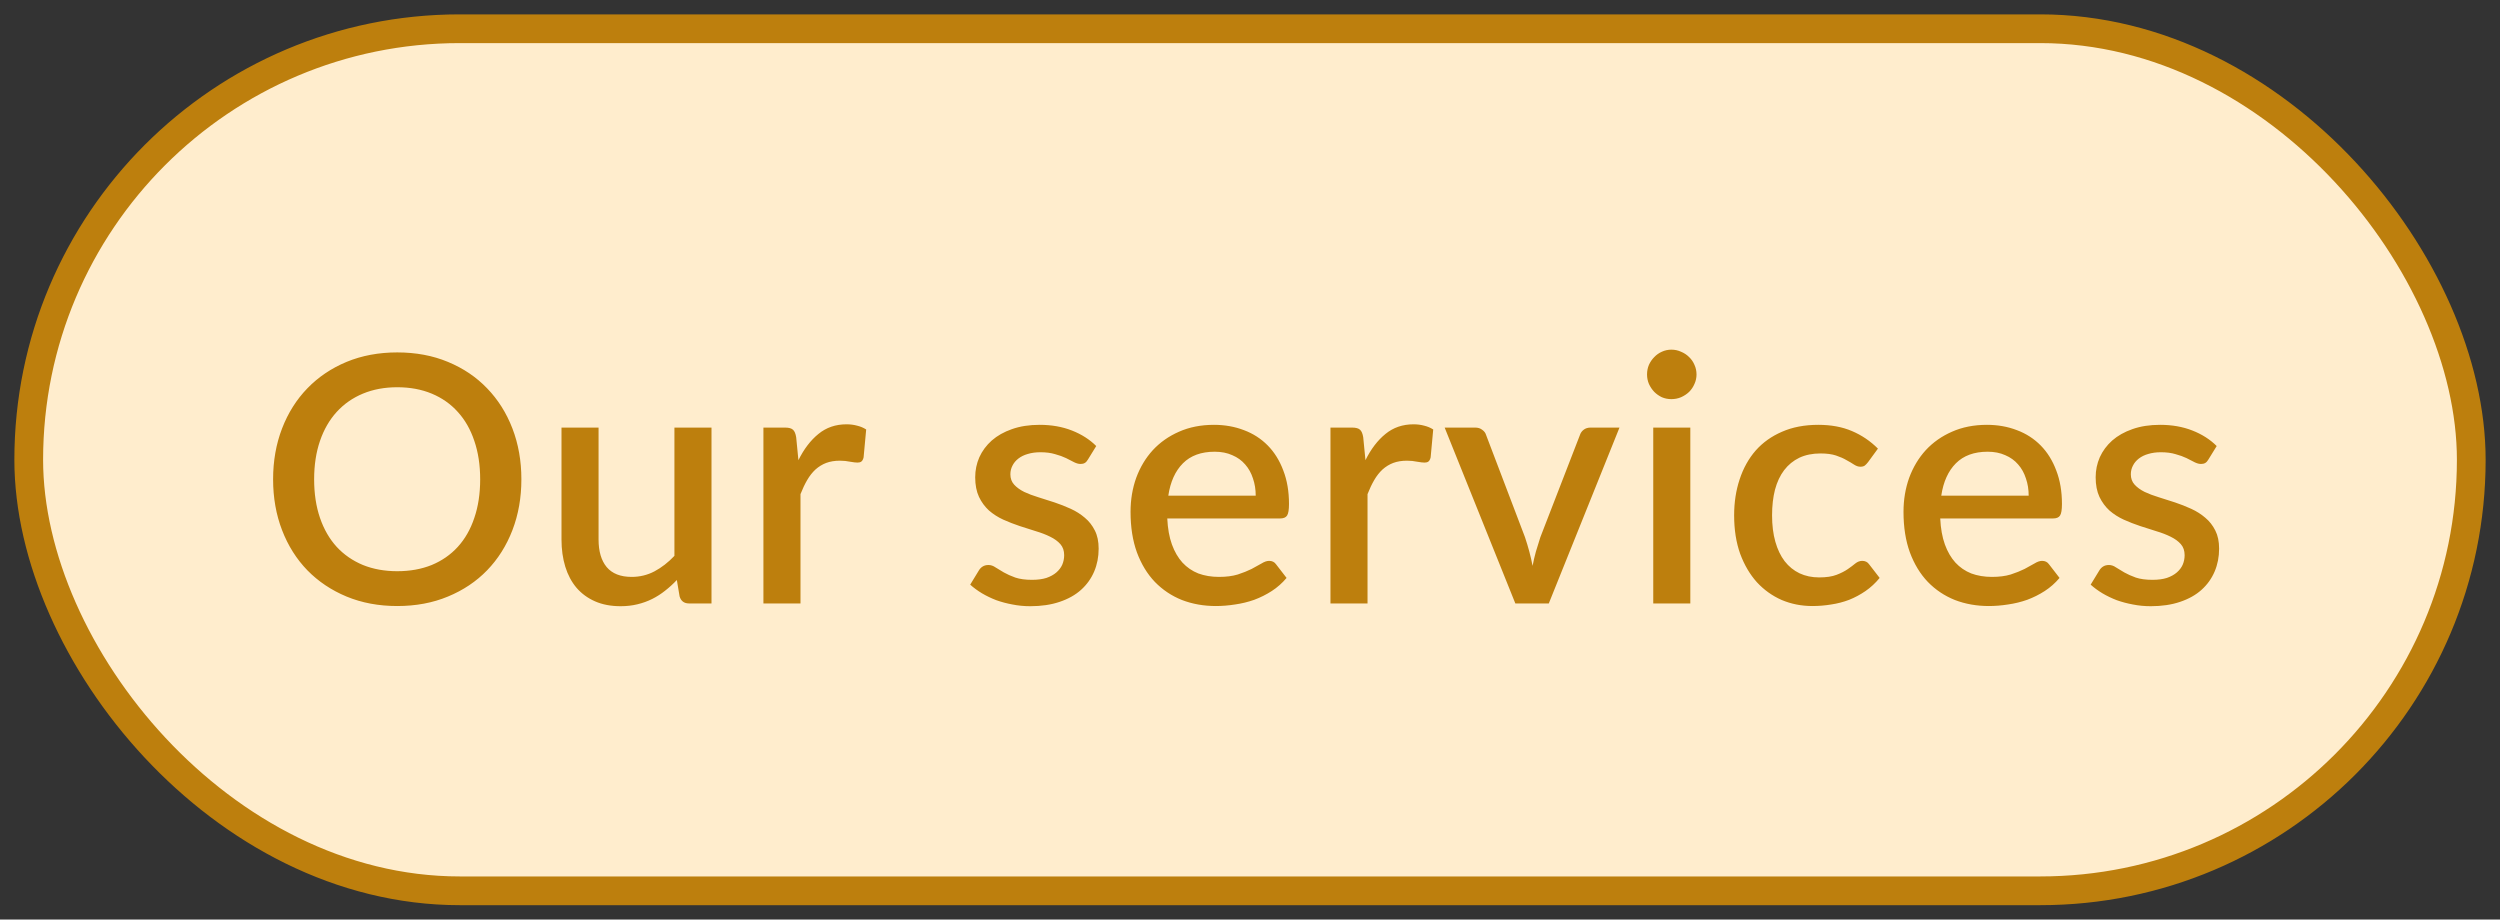 <svg width="87" height="32" viewBox="0 0 87 32" fill="none" xmlns="http://www.w3.org/2000/svg">
<rect x="0" y="0" width="87" height="32" fill="#333333" stroke="none"/>
<rect x="1" y="1" width="85" height="30" rx="15" fill="#FFEDCD"/>
<rect x="1" y="1" width="85" height="30" rx="15" stroke="#BD7F0D"/>
<path d="M18.144 16.68C18.144 17.32 18.04 17.91 17.832 18.45C17.624 18.99 17.33 19.456 16.95 19.848C16.574 20.236 16.12 20.54 15.588 20.76C15.06 20.98 14.472 21.09 13.824 21.09C13.18 21.09 12.592 20.98 12.06 20.76C11.532 20.54 11.078 20.236 10.698 19.848C10.318 19.456 10.024 18.99 9.816 18.45C9.608 17.91 9.504 17.32 9.504 16.68C9.504 16.04 9.608 15.45 9.816 14.91C10.024 14.37 10.318 13.904 10.698 13.512C11.078 13.12 11.532 12.814 12.06 12.594C12.592 12.374 13.18 12.264 13.824 12.264C14.472 12.264 15.06 12.374 15.588 12.594C16.12 12.814 16.574 13.12 16.95 13.512C17.33 13.904 17.624 14.37 17.832 14.91C18.04 15.45 18.144 16.04 18.144 16.68ZM16.71 16.68C16.71 16.184 16.642 15.738 16.506 15.342C16.374 14.946 16.182 14.61 15.93 14.334C15.682 14.058 15.38 13.846 15.024 13.698C14.668 13.55 14.268 13.476 13.824 13.476C13.384 13.476 12.986 13.55 12.63 13.698C12.274 13.846 11.97 14.058 11.718 14.334C11.466 14.61 11.272 14.946 11.136 15.342C11 15.738 10.932 16.184 10.932 16.68C10.932 17.18 11 17.628 11.136 18.024C11.272 18.42 11.466 18.756 11.718 19.032C11.97 19.304 12.274 19.514 12.63 19.662C12.986 19.806 13.384 19.878 13.824 19.878C14.268 19.878 14.668 19.806 15.024 19.662C15.38 19.514 15.682 19.304 15.93 19.032C16.182 18.756 16.374 18.42 16.506 18.024C16.642 17.628 16.71 17.18 16.71 16.68ZM24.76 14.88V21H23.98C23.808 21 23.698 20.918 23.65 20.754L23.554 20.184C23.426 20.32 23.29 20.444 23.146 20.556C23.006 20.668 22.856 20.764 22.696 20.844C22.536 20.924 22.364 20.986 22.18 21.03C22 21.074 21.806 21.096 21.598 21.096C21.262 21.096 20.966 21.04 20.71 20.928C20.454 20.816 20.238 20.658 20.062 20.454C19.89 20.25 19.76 20.006 19.672 19.722C19.584 19.434 19.54 19.118 19.54 18.774V14.88H20.83V18.774C20.83 19.186 20.924 19.506 21.112 19.734C21.304 19.962 21.594 20.076 21.982 20.076C22.266 20.076 22.53 20.012 22.774 19.884C23.022 19.752 23.254 19.572 23.47 19.344V14.88H24.76ZM27.785 16.014C27.977 15.626 28.209 15.322 28.481 15.102C28.753 14.878 29.079 14.766 29.459 14.766C29.591 14.766 29.715 14.782 29.831 14.814C29.947 14.842 30.051 14.886 30.143 14.946L30.053 15.918C30.037 15.986 30.011 16.034 29.975 16.062C29.943 16.086 29.899 16.098 29.843 16.098C29.783 16.098 29.697 16.088 29.585 16.068C29.473 16.044 29.355 16.032 29.231 16.032C29.051 16.032 28.891 16.058 28.751 16.11C28.615 16.162 28.491 16.238 28.379 16.338C28.271 16.438 28.175 16.56 28.091 16.704C28.007 16.848 27.929 17.012 27.857 17.196V21H26.567V14.88H27.317C27.453 14.88 27.547 14.906 27.599 14.958C27.651 15.006 27.687 15.092 27.707 15.216L27.785 16.014ZM37.861 15.99C37.829 16.046 37.793 16.086 37.753 16.11C37.713 16.134 37.663 16.146 37.603 16.146C37.535 16.146 37.461 16.126 37.381 16.086C37.301 16.042 37.207 15.994 37.099 15.942C36.991 15.89 36.863 15.844 36.715 15.804C36.571 15.76 36.401 15.738 36.205 15.738C36.045 15.738 35.899 15.758 35.767 15.798C35.639 15.834 35.529 15.888 35.437 15.96C35.349 16.028 35.281 16.11 35.233 16.206C35.185 16.298 35.161 16.398 35.161 16.506C35.161 16.65 35.205 16.77 35.293 16.866C35.381 16.962 35.497 17.046 35.641 17.118C35.785 17.186 35.949 17.248 36.133 17.304C36.317 17.36 36.505 17.42 36.697 17.484C36.889 17.548 37.077 17.622 37.261 17.706C37.445 17.79 37.609 17.894 37.753 18.018C37.897 18.138 38.013 18.286 38.101 18.462C38.189 18.634 38.233 18.844 38.233 19.092C38.233 19.38 38.181 19.646 38.077 19.89C37.973 20.134 37.821 20.346 37.621 20.526C37.421 20.706 37.171 20.846 36.871 20.946C36.575 21.046 36.235 21.096 35.851 21.096C35.639 21.096 35.433 21.076 35.233 21.036C35.037 21 34.849 20.95 34.669 20.886C34.493 20.818 34.327 20.738 34.171 20.646C34.019 20.554 33.883 20.454 33.763 20.346L34.063 19.854C34.099 19.794 34.143 19.748 34.195 19.716C34.251 19.68 34.319 19.662 34.399 19.662C34.483 19.662 34.565 19.69 34.645 19.746C34.729 19.798 34.825 19.856 34.933 19.92C35.045 19.984 35.179 20.044 35.335 20.1C35.491 20.152 35.685 20.178 35.917 20.178C36.109 20.178 36.275 20.156 36.415 20.112C36.555 20.064 36.671 20 36.763 19.92C36.855 19.84 36.923 19.75 36.967 19.65C37.011 19.546 37.033 19.436 37.033 19.32C37.033 19.164 36.989 19.036 36.901 18.936C36.813 18.836 36.695 18.75 36.547 18.678C36.403 18.606 36.237 18.542 36.049 18.486C35.865 18.43 35.677 18.37 35.485 18.306C35.293 18.242 35.103 18.168 34.915 18.084C34.731 18 34.565 17.894 34.417 17.766C34.273 17.634 34.157 17.476 34.069 17.292C33.981 17.104 33.937 16.876 33.937 16.608C33.937 16.364 33.985 16.132 34.081 15.912C34.181 15.692 34.325 15.498 34.513 15.33C34.705 15.162 34.939 15.03 35.215 14.934C35.495 14.834 35.817 14.784 36.181 14.784C36.593 14.784 36.967 14.85 37.303 14.982C37.639 15.114 37.921 15.294 38.149 15.522L37.861 15.99ZM43.699 17.25C43.699 17.034 43.667 16.834 43.603 16.65C43.543 16.462 43.453 16.3 43.333 16.164C43.213 16.024 43.063 15.916 42.883 15.84C42.707 15.76 42.503 15.72 42.271 15.72C41.803 15.72 41.435 15.854 41.167 16.122C40.899 16.39 40.729 16.766 40.657 17.25H43.699ZM40.621 18.042C40.637 18.39 40.691 18.692 40.783 18.948C40.875 19.2 40.997 19.41 41.149 19.578C41.305 19.746 41.489 19.872 41.701 19.956C41.917 20.036 42.157 20.076 42.421 20.076C42.673 20.076 42.891 20.048 43.075 19.992C43.259 19.932 43.419 19.868 43.555 19.8C43.691 19.728 43.807 19.664 43.903 19.608C43.999 19.548 44.087 19.518 44.167 19.518C44.271 19.518 44.351 19.558 44.407 19.638L44.773 20.112C44.621 20.292 44.449 20.444 44.257 20.568C44.065 20.692 43.861 20.794 43.645 20.874C43.429 20.95 43.207 21.004 42.979 21.036C42.751 21.072 42.529 21.09 42.313 21.09C41.889 21.09 41.495 21.02 41.131 20.88C40.771 20.736 40.457 20.526 40.189 20.25C39.925 19.974 39.717 19.632 39.565 19.224C39.417 18.816 39.343 18.346 39.343 17.814C39.343 17.39 39.409 16.994 39.541 16.626C39.677 16.258 39.869 15.938 40.117 15.666C40.369 15.394 40.673 15.18 41.029 15.024C41.389 14.864 41.795 14.784 42.247 14.784C42.623 14.784 42.971 14.846 43.291 14.97C43.611 15.09 43.887 15.268 44.119 15.504C44.351 15.74 44.531 16.03 44.659 16.374C44.791 16.714 44.857 17.102 44.857 17.538C44.857 17.738 44.835 17.872 44.791 17.94C44.747 18.008 44.667 18.042 44.551 18.042H40.621ZM47.518 16.014C47.71 15.626 47.942 15.322 48.214 15.102C48.486 14.878 48.812 14.766 49.192 14.766C49.324 14.766 49.448 14.782 49.564 14.814C49.68 14.842 49.784 14.886 49.876 14.946L49.786 15.918C49.77 15.986 49.744 16.034 49.708 16.062C49.676 16.086 49.632 16.098 49.576 16.098C49.516 16.098 49.43 16.088 49.318 16.068C49.206 16.044 49.088 16.032 48.964 16.032C48.784 16.032 48.624 16.058 48.484 16.11C48.348 16.162 48.224 16.238 48.112 16.338C48.004 16.438 47.908 16.56 47.824 16.704C47.74 16.848 47.662 17.012 47.59 17.196V21H46.3V14.88H47.05C47.186 14.88 47.28 14.906 47.332 14.958C47.384 15.006 47.42 15.092 47.44 15.216L47.518 16.014ZM56.358 14.88L53.898 21H52.734L50.274 14.88H51.336C51.436 14.88 51.518 14.906 51.582 14.958C51.65 15.006 51.694 15.064 51.714 15.132L53.07 18.696C53.126 18.864 53.176 19.03 53.22 19.194C53.264 19.358 53.302 19.524 53.334 19.692C53.366 19.524 53.404 19.36 53.448 19.2C53.496 19.036 53.548 18.868 53.604 18.696L54.984 15.132C55.008 15.06 55.052 15 55.116 14.952C55.18 14.904 55.258 14.88 55.35 14.88H56.358ZM58.823 14.88V21H57.533V14.88H58.823ZM59.039 13.032C59.039 13.148 59.015 13.258 58.967 13.362C58.923 13.466 58.861 13.558 58.781 13.638C58.701 13.714 58.607 13.776 58.499 13.824C58.395 13.868 58.283 13.89 58.163 13.89C58.047 13.89 57.937 13.868 57.833 13.824C57.733 13.776 57.645 13.714 57.569 13.638C57.493 13.558 57.431 13.466 57.383 13.362C57.339 13.258 57.317 13.148 57.317 13.032C57.317 12.912 57.339 12.8 57.383 12.696C57.431 12.592 57.493 12.502 57.569 12.426C57.645 12.346 57.733 12.284 57.833 12.24C57.937 12.192 58.047 12.168 58.163 12.168C58.283 12.168 58.395 12.192 58.499 12.24C58.607 12.284 58.701 12.346 58.781 12.426C58.861 12.502 58.923 12.592 58.967 12.696C59.015 12.8 59.039 12.912 59.039 13.032ZM65.01 16.08C64.97 16.132 64.932 16.172 64.896 16.2C64.86 16.228 64.808 16.242 64.74 16.242C64.672 16.242 64.6 16.218 64.524 16.17C64.452 16.122 64.364 16.07 64.26 16.014C64.16 15.954 64.038 15.9 63.894 15.852C63.75 15.804 63.57 15.78 63.354 15.78C63.074 15.78 62.828 15.83 62.616 15.93C62.408 16.03 62.232 16.174 62.088 16.362C61.948 16.546 61.842 16.772 61.77 17.04C61.702 17.304 61.668 17.602 61.668 17.934C61.668 18.278 61.706 18.584 61.782 18.852C61.858 19.12 61.966 19.346 62.106 19.53C62.25 19.714 62.422 19.854 62.622 19.95C62.826 20.046 63.054 20.094 63.306 20.094C63.554 20.094 63.756 20.064 63.912 20.004C64.068 19.944 64.198 19.878 64.302 19.806C64.406 19.734 64.494 19.668 64.566 19.608C64.642 19.548 64.722 19.518 64.806 19.518C64.91 19.518 64.99 19.558 65.046 19.638L65.412 20.112C65.264 20.292 65.1 20.444 64.92 20.568C64.74 20.692 64.55 20.794 64.35 20.874C64.15 20.95 63.942 21.004 63.726 21.036C63.51 21.072 63.292 21.09 63.072 21.09C62.692 21.09 62.336 21.02 62.004 20.88C61.676 20.736 61.388 20.53 61.14 20.262C60.896 19.99 60.702 19.66 60.558 19.272C60.418 18.88 60.348 18.434 60.348 17.934C60.348 17.482 60.412 17.064 60.54 16.68C60.668 16.292 60.854 15.958 61.098 15.678C61.346 15.398 61.652 15.18 62.016 15.024C62.38 14.864 62.8 14.784 63.276 14.784C63.72 14.784 64.11 14.856 64.446 15C64.786 15.144 65.088 15.348 65.352 15.612L65.01 16.08ZM70.598 17.25C70.598 17.034 70.566 16.834 70.502 16.65C70.442 16.462 70.352 16.3 70.232 16.164C70.112 16.024 69.962 15.916 69.782 15.84C69.606 15.76 69.402 15.72 69.17 15.72C68.702 15.72 68.334 15.854 68.066 16.122C67.798 16.39 67.628 16.766 67.556 17.25H70.598ZM67.52 18.042C67.536 18.39 67.59 18.692 67.682 18.948C67.774 19.2 67.896 19.41 68.048 19.578C68.204 19.746 68.388 19.872 68.6 19.956C68.816 20.036 69.056 20.076 69.32 20.076C69.572 20.076 69.79 20.048 69.974 19.992C70.158 19.932 70.318 19.868 70.454 19.8C70.59 19.728 70.706 19.664 70.802 19.608C70.898 19.548 70.986 19.518 71.066 19.518C71.17 19.518 71.25 19.558 71.306 19.638L71.672 20.112C71.52 20.292 71.348 20.444 71.156 20.568C70.964 20.692 70.76 20.794 70.544 20.874C70.328 20.95 70.106 21.004 69.878 21.036C69.65 21.072 69.428 21.09 69.212 21.09C68.788 21.09 68.394 21.02 68.03 20.88C67.67 20.736 67.356 20.526 67.088 20.25C66.824 19.974 66.616 19.632 66.464 19.224C66.316 18.816 66.242 18.346 66.242 17.814C66.242 17.39 66.308 16.994 66.44 16.626C66.576 16.258 66.768 15.938 67.016 15.666C67.268 15.394 67.572 15.18 67.928 15.024C68.288 14.864 68.694 14.784 69.146 14.784C69.522 14.784 69.87 14.846 70.19 14.97C70.51 15.09 70.786 15.268 71.018 15.504C71.25 15.74 71.43 16.03 71.558 16.374C71.69 16.714 71.756 17.102 71.756 17.538C71.756 17.738 71.734 17.872 71.69 17.94C71.646 18.008 71.566 18.042 71.45 18.042H67.52ZM76.853 15.99C76.821 16.046 76.785 16.086 76.745 16.11C76.705 16.134 76.655 16.146 76.595 16.146C76.527 16.146 76.453 16.126 76.373 16.086C76.293 16.042 76.199 15.994 76.091 15.942C75.983 15.89 75.855 15.844 75.707 15.804C75.563 15.76 75.393 15.738 75.197 15.738C75.037 15.738 74.891 15.758 74.759 15.798C74.631 15.834 74.521 15.888 74.429 15.96C74.341 16.028 74.273 16.11 74.225 16.206C74.177 16.298 74.153 16.398 74.153 16.506C74.153 16.65 74.197 16.77 74.285 16.866C74.373 16.962 74.489 17.046 74.633 17.118C74.777 17.186 74.941 17.248 75.125 17.304C75.309 17.36 75.497 17.42 75.689 17.484C75.881 17.548 76.069 17.622 76.253 17.706C76.437 17.79 76.601 17.894 76.745 18.018C76.889 18.138 77.005 18.286 77.093 18.462C77.181 18.634 77.225 18.844 77.225 19.092C77.225 19.38 77.173 19.646 77.069 19.89C76.965 20.134 76.813 20.346 76.613 20.526C76.413 20.706 76.163 20.846 75.863 20.946C75.567 21.046 75.227 21.096 74.843 21.096C74.631 21.096 74.425 21.076 74.225 21.036C74.029 21 73.841 20.95 73.661 20.886C73.485 20.818 73.319 20.738 73.163 20.646C73.011 20.554 72.875 20.454 72.755 20.346L73.055 19.854C73.091 19.794 73.135 19.748 73.187 19.716C73.243 19.68 73.311 19.662 73.391 19.662C73.475 19.662 73.557 19.69 73.637 19.746C73.721 19.798 73.817 19.856 73.925 19.92C74.037 19.984 74.171 20.044 74.327 20.1C74.483 20.152 74.677 20.178 74.909 20.178C75.101 20.178 75.267 20.156 75.407 20.112C75.547 20.064 75.663 20 75.755 19.92C75.847 19.84 75.915 19.75 75.959 19.65C76.003 19.546 76.025 19.436 76.025 19.32C76.025 19.164 75.981 19.036 75.893 18.936C75.805 18.836 75.687 18.75 75.539 18.678C75.395 18.606 75.229 18.542 75.041 18.486C74.857 18.43 74.669 18.37 74.477 18.306C74.285 18.242 74.095 18.168 73.907 18.084C73.723 18 73.557 17.894 73.409 17.766C73.265 17.634 73.149 17.476 73.061 17.292C72.973 17.104 72.929 16.876 72.929 16.608C72.929 16.364 72.977 16.132 73.073 15.912C73.173 15.692 73.317 15.498 73.505 15.33C73.697 15.162 73.931 15.03 74.207 14.934C74.487 14.834 74.809 14.784 75.173 14.784C75.585 14.784 75.959 14.85 76.295 14.982C76.631 15.114 76.913 15.294 77.141 15.522L76.853 15.99Z" fill="#BD7F0D"/>
</svg>

